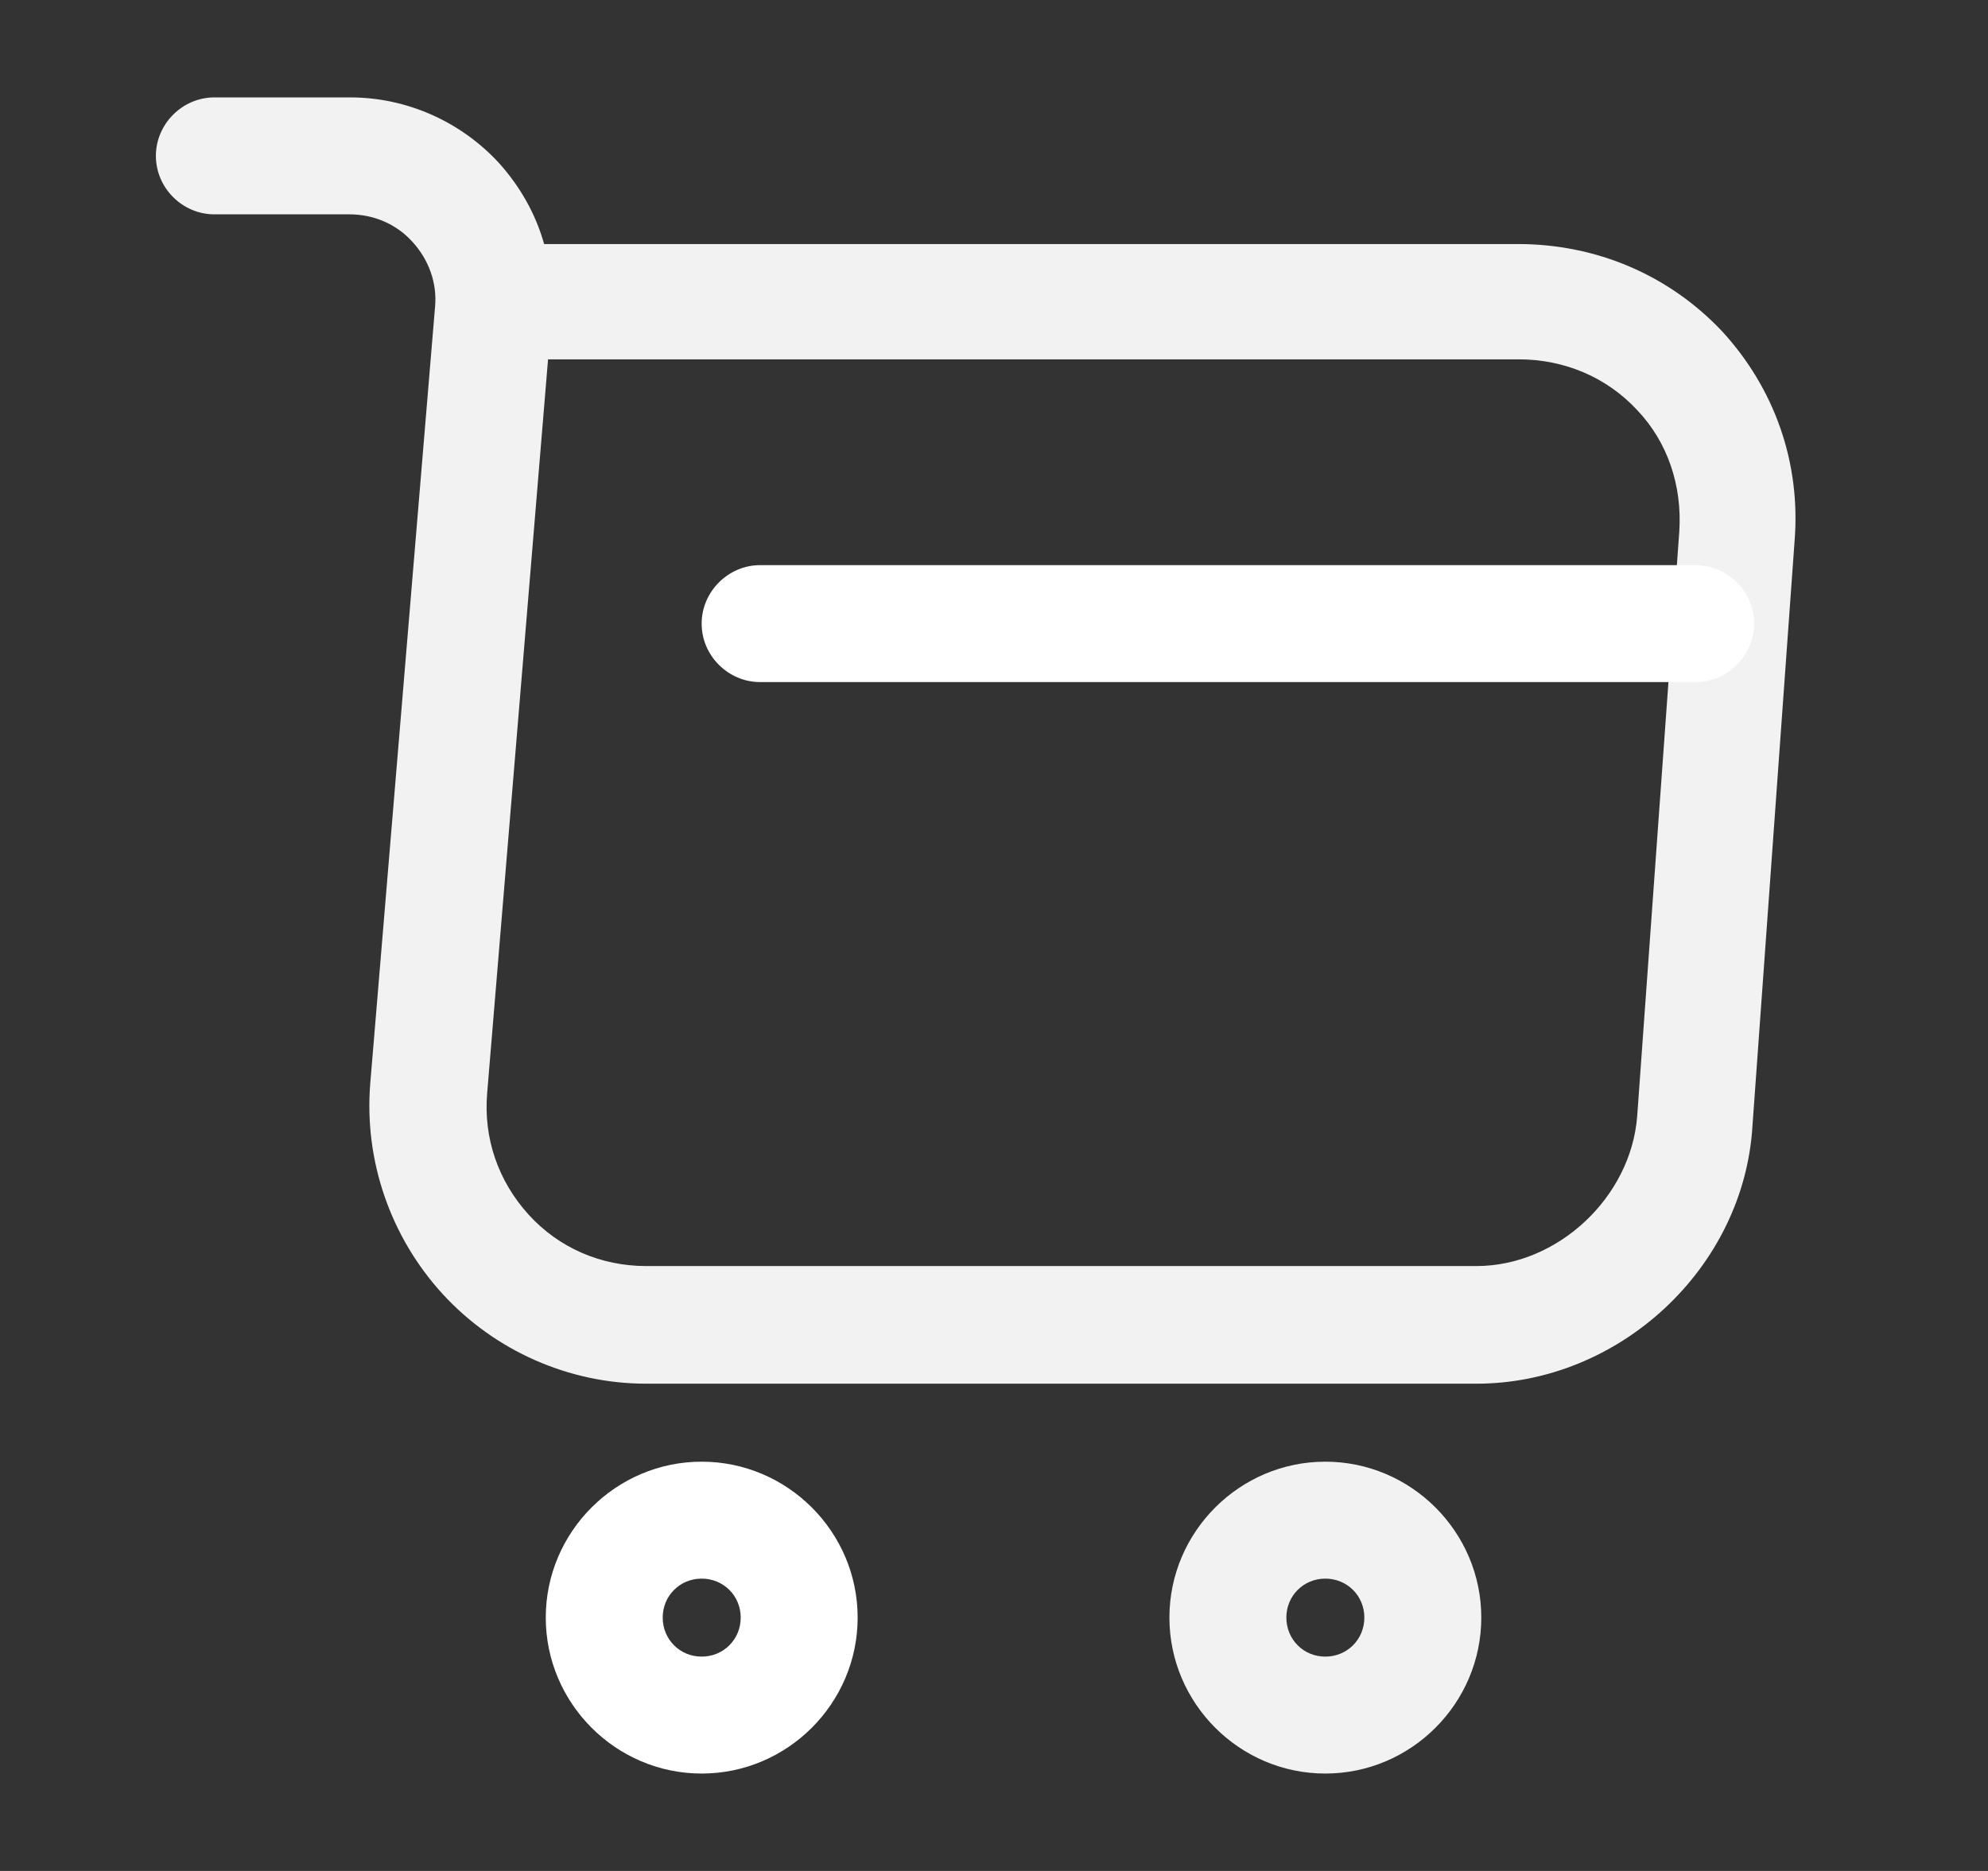<svg width="17" height="16" viewBox="0 0 17 16" fill="none" xmlns="http://www.w3.org/2000/svg">
<rect x="0" y="0" width="17" height="16" fill="#333333" stroke="none"/>
<path d="M12.626 11.833H5.526C4.866 11.833 4.233 11.553 3.786 11.067C3.34 10.58 3.113 9.927 3.166 9.267L3.72 2.627C3.74 2.42 3.666 2.22 3.526 2.067C3.386 1.913 3.193 1.833 2.986 1.833H1.833C1.56 1.833 1.333 1.607 1.333 1.333C1.333 1.06 1.56 0.833 1.833 0.833H2.993C3.48 0.833 3.94 1.04 4.266 1.393C4.446 1.593 4.58 1.827 4.653 2.087H12.98C13.653 2.087 14.273 2.353 14.726 2.833C15.173 3.32 15.4 3.953 15.346 4.627L14.986 9.627C14.913 10.847 13.846 11.833 12.626 11.833ZM4.686 3.08L4.166 9.347C4.133 9.733 4.26 10.1 4.52 10.387C4.78 10.673 5.14 10.827 5.526 10.827H12.626C13.32 10.827 13.946 10.24 14 9.547L14.36 4.547C14.386 4.153 14.26 3.78 14 3.507C13.74 3.227 13.38 3.073 12.986 3.073H4.686V3.08Z" fill="#F2F2F3"/>
<path d="M11.333 15.167C10.6 15.167 10 14.567 10 13.833C10 13.1 10.6 12.5 11.333 12.5C12.067 12.5 12.667 13.1 12.667 13.833C12.667 14.567 12.067 15.167 11.333 15.167ZM11.333 13.5C11.147 13.5 11 13.647 11 13.833C11 14.02 11.147 14.167 11.333 14.167C11.52 14.167 11.667 14.02 11.667 13.833C11.667 13.647 11.52 13.5 11.333 13.5Z" fill="#F2F2F3"/>
<path d="M6 15.167C5.267 15.167 4.667 14.567 4.667 13.833C4.667 13.1 5.267 12.5 6 12.5C6.734 12.5 7.334 13.1 7.334 13.833C7.334 14.567 6.734 15.167 6 15.167ZM6 13.5C5.814 13.5 5.667 13.647 5.667 13.833C5.667 14.02 5.814 14.167 6 14.167C6.187 14.167 6.334 14.02 6.334 13.833C6.334 13.647 6.187 13.5 6 13.5Z" fill="white"/>
<path d="M14.5 5.833H6.5C6.227 5.833 6 5.607 6 5.333C6 5.06 6.227 4.833 6.5 4.833H14.5C14.773 4.833 15 5.06 15 5.333C15 5.607 14.773 5.833 14.5 5.833Z" fill="white"/>
</svg>
